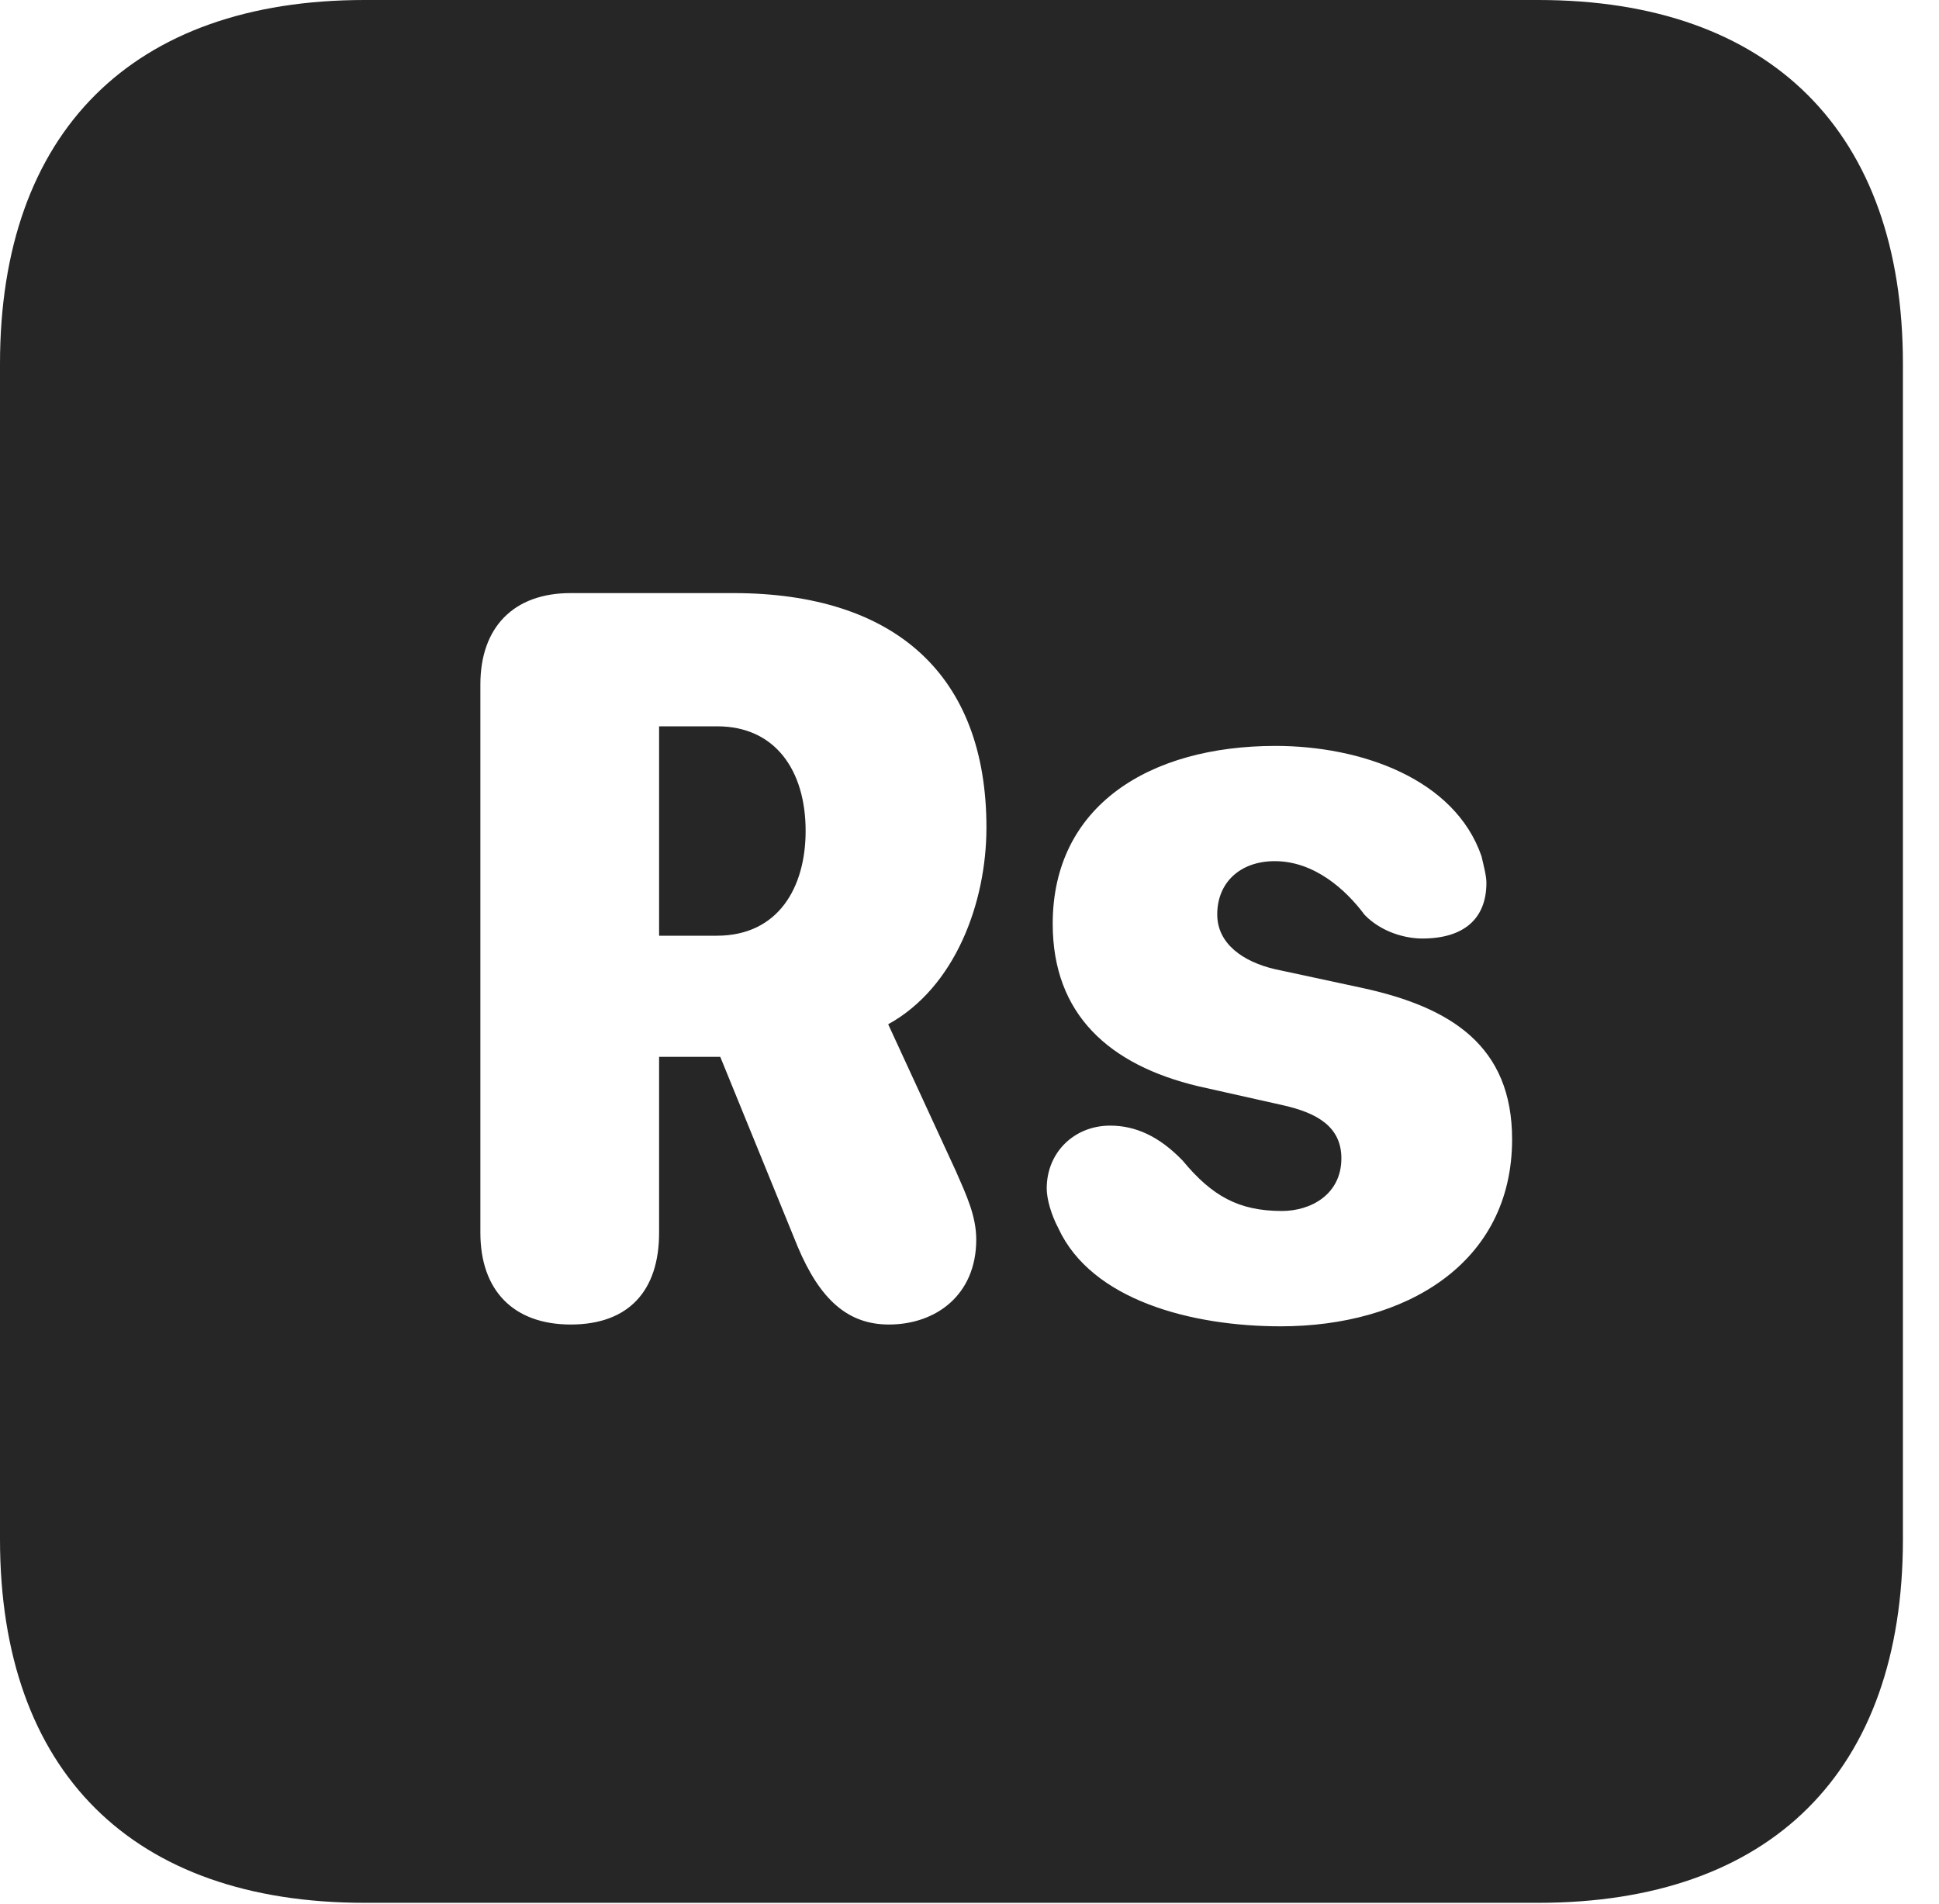 <?xml version="1.0" encoding="UTF-8"?>
<!--Generator: Apple Native CoreSVG 326-->
<!DOCTYPE svg PUBLIC "-//W3C//DTD SVG 1.1//EN" "http://www.w3.org/Graphics/SVG/1.1/DTD/svg11.dtd">
<svg version="1.1" xmlns="http://www.w3.org/2000/svg" xmlns:xlink="http://www.w3.org/1999/xlink"
       viewBox="0 0 19.399 19.053">
       <g>
              <rect height="19.053" opacity="0" width="19.399" x="0" y="0" />
              <path d="M19.038 3.639L19.038 15.401C19.038 17.726 17.716 19.038 15.39 19.038L3.648 19.038C1.324 19.038 0 17.726 0 15.401L0 3.639C0 1.322 1.324 0 3.648 0L15.39 0C17.716 0 19.038 1.322 19.038 3.639ZM10.532 9.243C10.532 10.15 11.098 10.656 11.988 10.868L12.844 11.06C13.172 11.135 13.42 11.27 13.42 11.589C13.42 11.949 13.117 12.116 12.825 12.116C12.392 12.116 12.125 11.966 11.832 11.612C11.596 11.367 11.358 11.262 11.107 11.262C10.747 11.262 10.472 11.53 10.472 11.89C10.472 11.996 10.516 12.151 10.588 12.288C10.921 13.011 11.925 13.27 12.813 13.27C14.057 13.27 15.128 12.645 15.128 11.399C15.128 10.467 14.522 10.077 13.622 9.883L12.752 9.696C12.442 9.623 12.178 9.446 12.178 9.149C12.178 8.831 12.406 8.616 12.754 8.616C13.144 8.616 13.46 8.894 13.653 9.154C13.825 9.33 14.064 9.39 14.23 9.39C14.642 9.39 14.871 9.195 14.871 8.833C14.871 8.763 14.844 8.663 14.822 8.567C14.555 7.792 13.617 7.463 12.761 7.463C11.499 7.463 10.532 8.062 10.532 9.243ZM5.708 5.934C5.142 5.934 4.806 6.273 4.806 6.848L4.806 12.334C4.806 12.914 5.14 13.252 5.71 13.252C6.29 13.252 6.594 12.914 6.594 12.334L6.594 10.574L7.206 10.574L7.981 12.474C8.203 13.001 8.481 13.252 8.893 13.252C9.364 13.252 9.767 12.956 9.767 12.402C9.767 12.166 9.669 11.959 9.564 11.719L8.886 10.248C9.556 9.879 9.869 9.032 9.869 8.279C9.869 6.76 8.961 5.934 7.336 5.934ZM8.06 8.314C8.06 8.873 7.791 9.362 7.171 9.362L6.594 9.362L6.594 7.267L7.176 7.267C7.754 7.267 8.06 7.706 8.06 8.314Z"
                     fill="currentColor" fill-opacity="0.85" />
       </g>
</svg>
